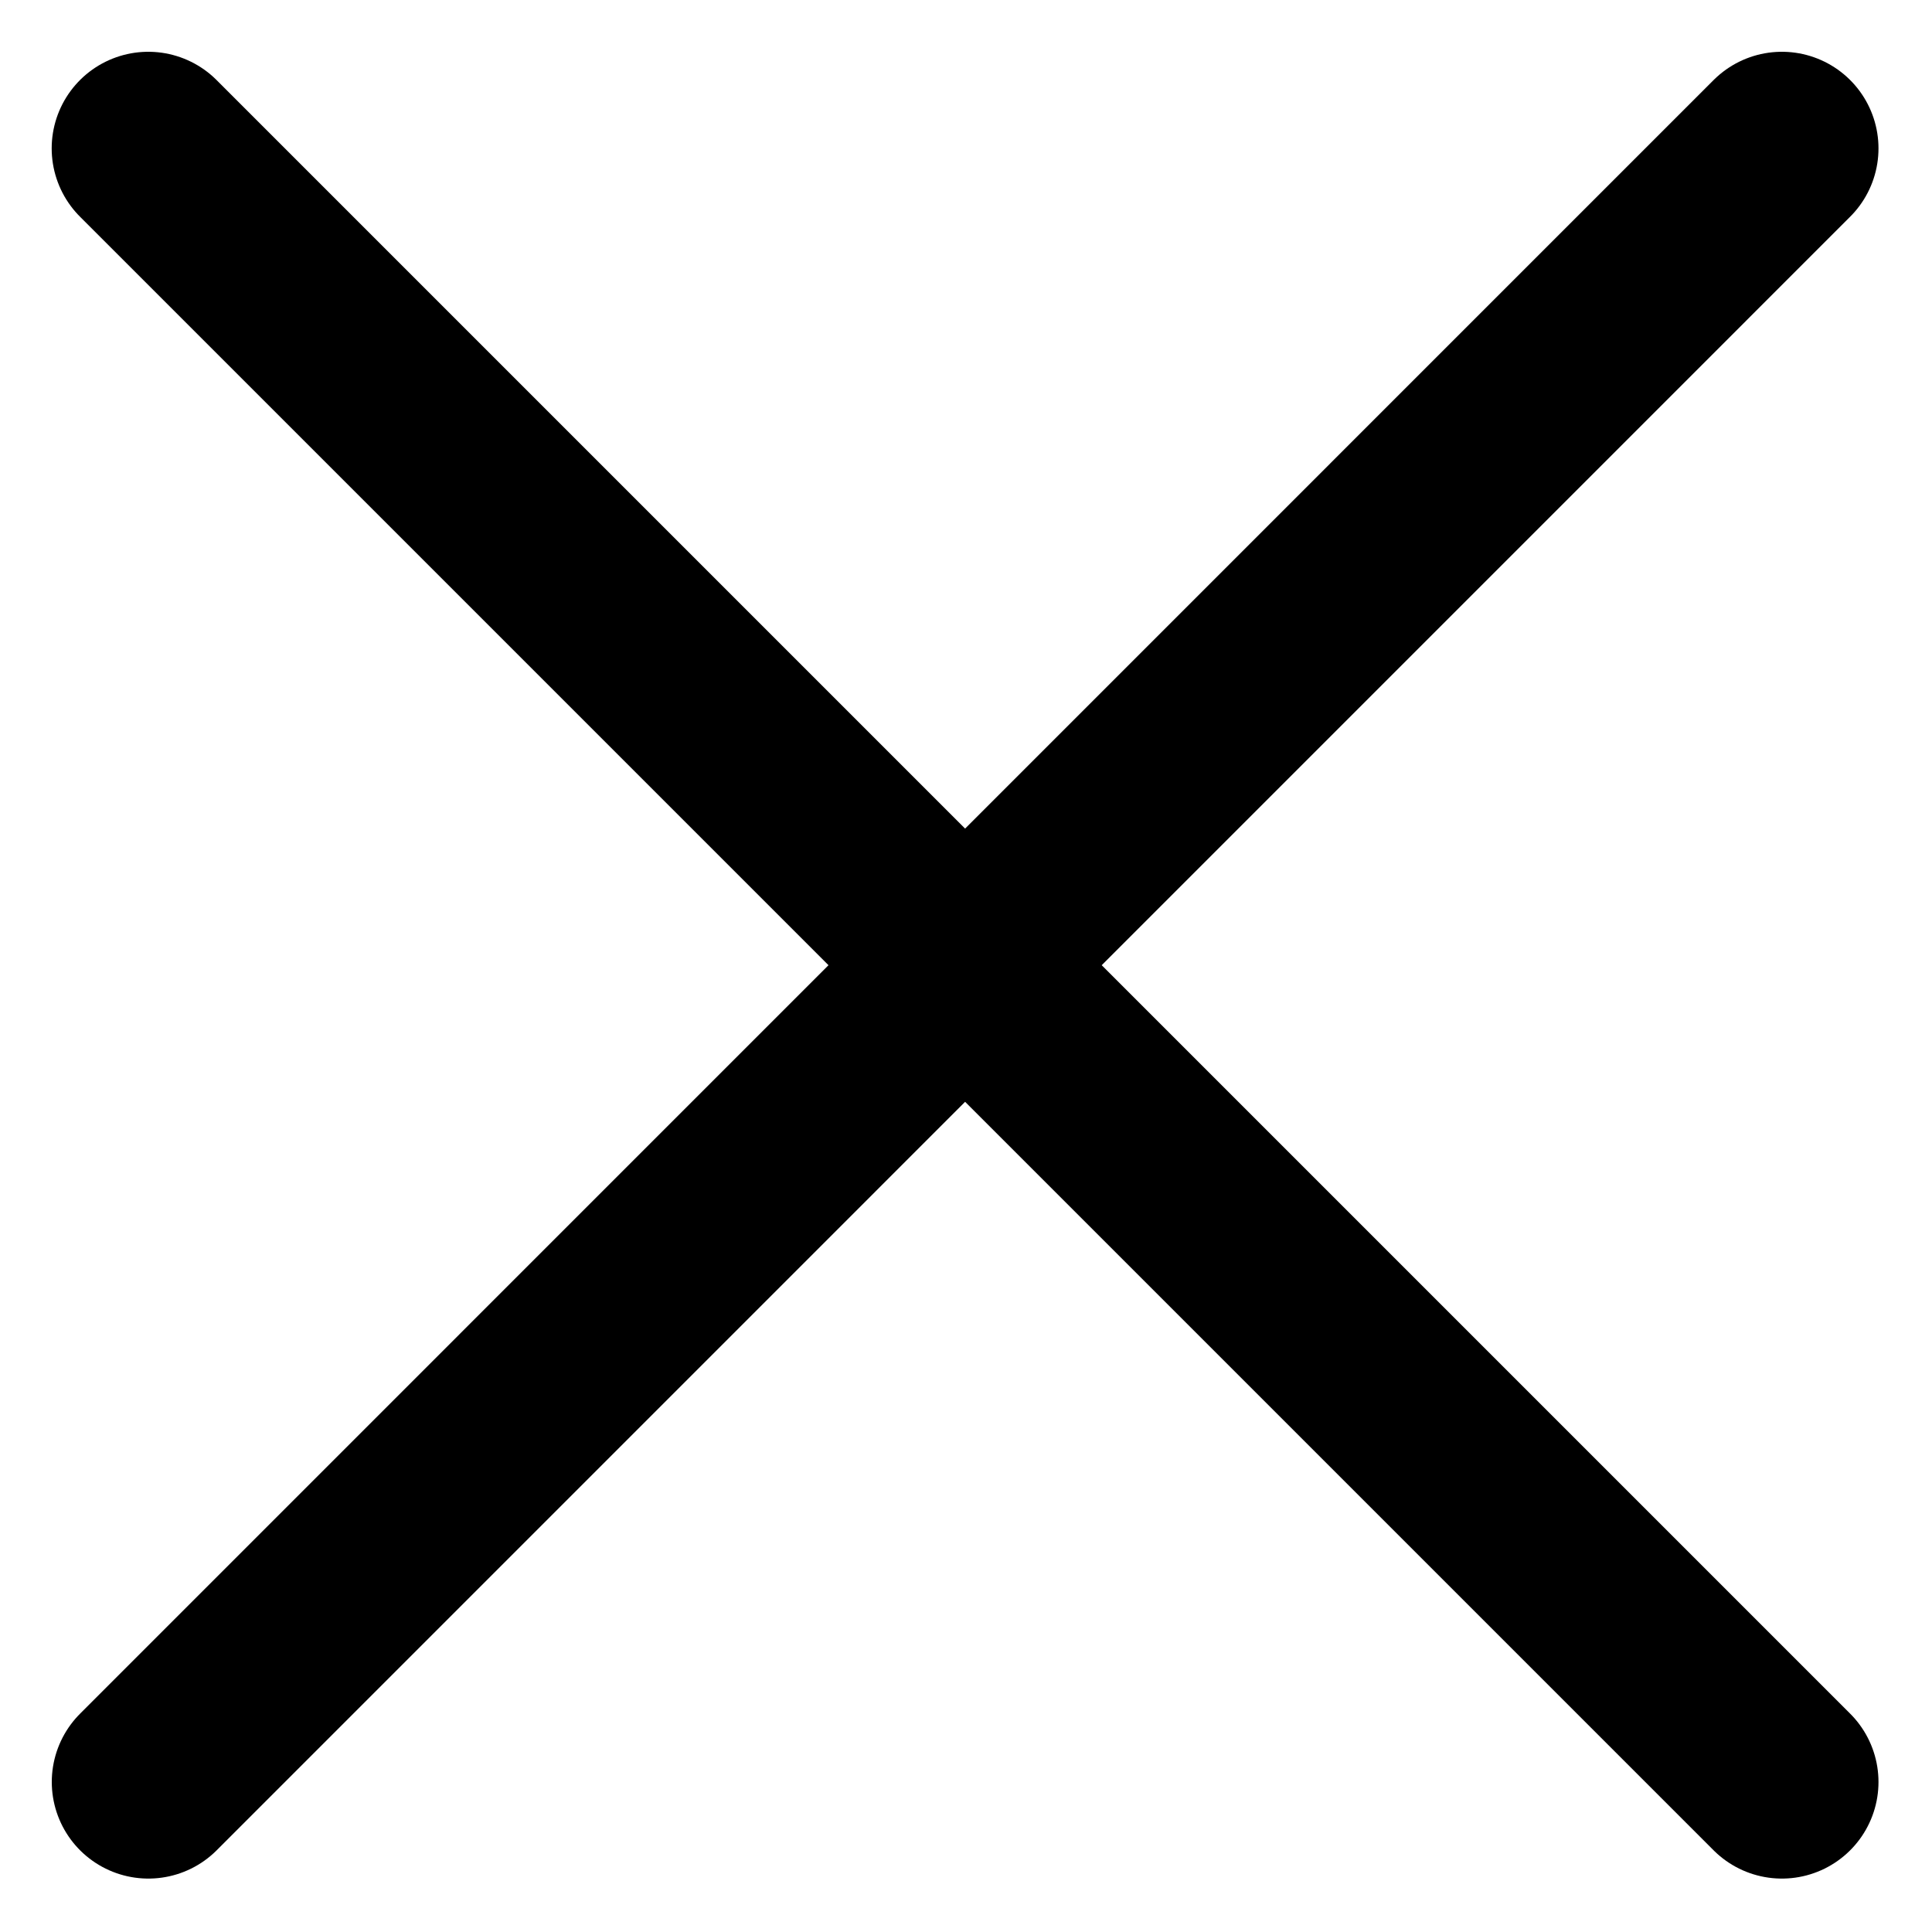<svg width="20" height="20" fill="none" xmlns="http://www.w3.org/2000/svg"><g clip-path="url(#clip0_342_50)"><path d="M1.535 1.536l16.911 16.911m-16.91 0l16.91-16.911" stroke="#000" stroke-width="2" stroke-linecap="round" stroke-linejoin="round"/></g><defs><clipPath id="clip0_342_50"><path fill="#fff" d="M0 0h20v20H0z"/></clipPath></defs></svg>